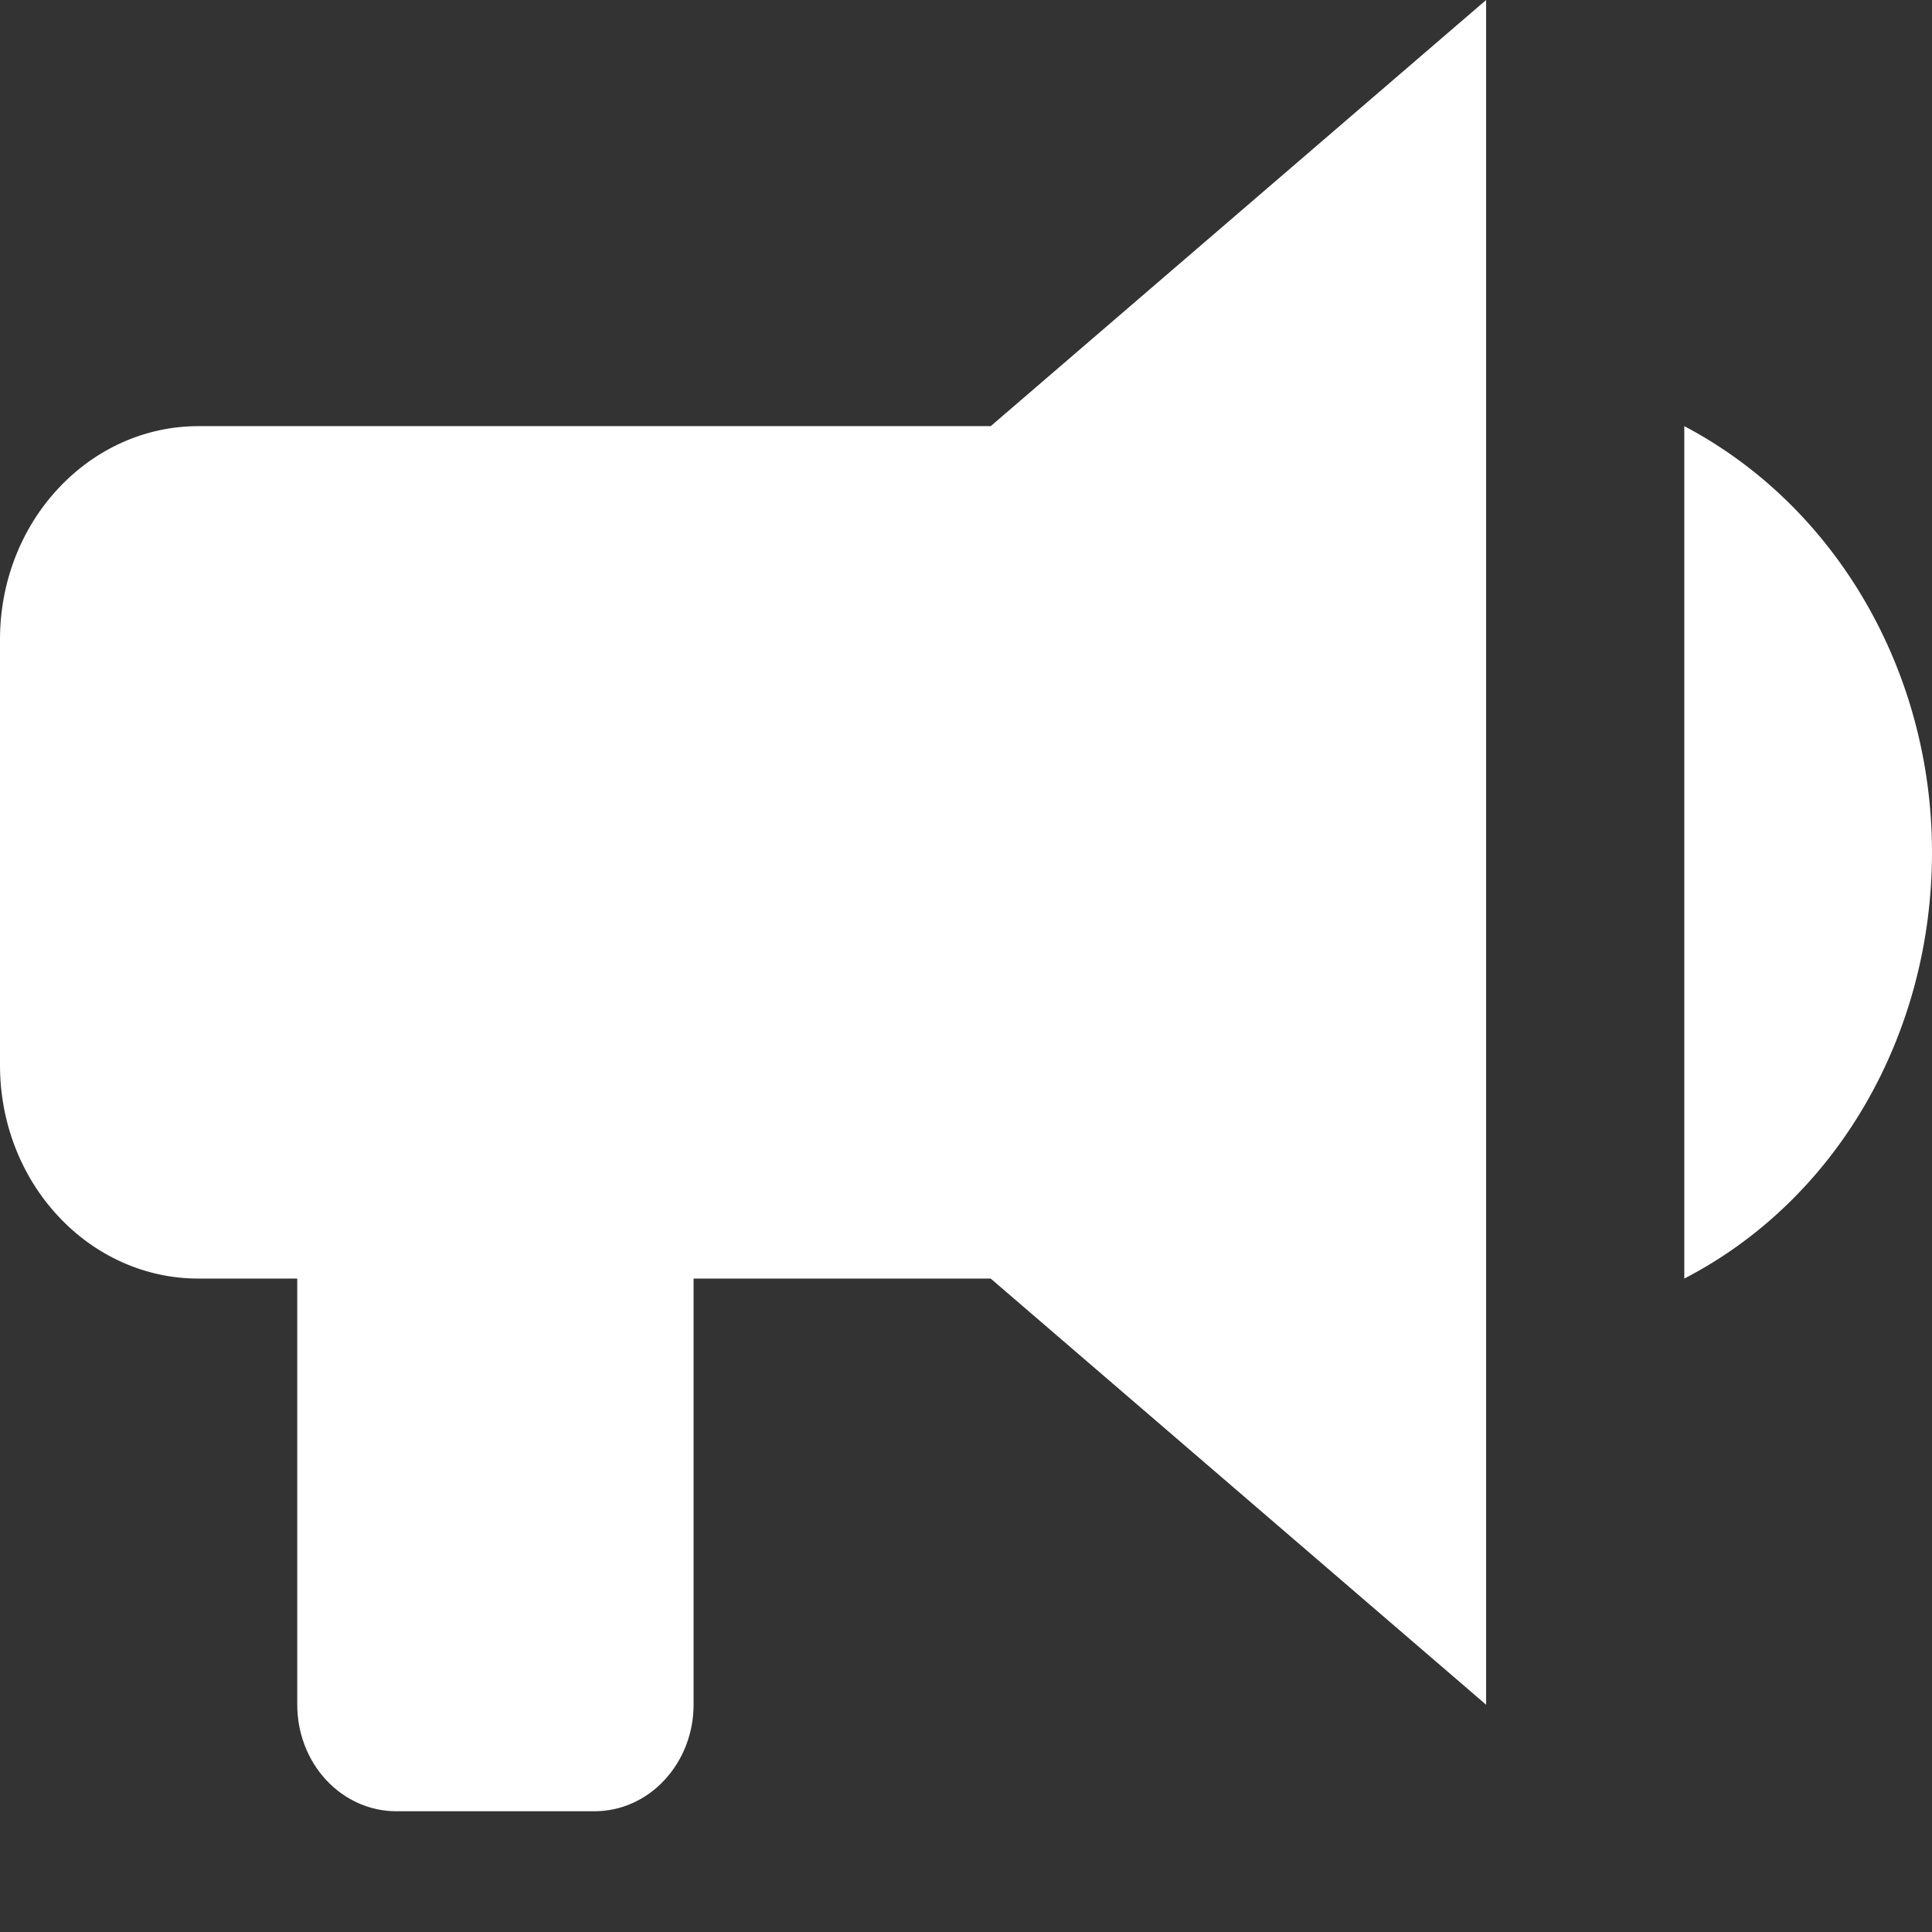 <svg width="14" height="14" viewBox="0 0 14 14" fill="none" xmlns="http://www.w3.org/2000/svg">
<rect x="0" y="0" width="14" height="14" fill="#333333" stroke="none"/>
<path d="M7.179 3.088H1.436C1.055 3.088 0.69 3.251 0.421 3.541C0.151 3.83 0 4.223 0 4.632V7.721C0 8.13 0.151 8.523 0.421 8.812C0.69 9.102 1.055 9.265 1.436 9.265H2.154V12.353C2.154 12.558 2.229 12.754 2.364 12.899C2.499 13.044 2.681 13.125 2.872 13.125H4.308C4.498 13.125 4.681 13.044 4.815 12.899C4.95 12.754 5.026 12.558 5.026 12.353V9.265H7.179L10.769 12.353V0L7.179 3.088ZM14 6.176C14 7.497 13.311 8.693 12.205 9.265V3.088C13.304 3.667 14 4.864 14 6.176Z" fill="white"/>
</svg>
